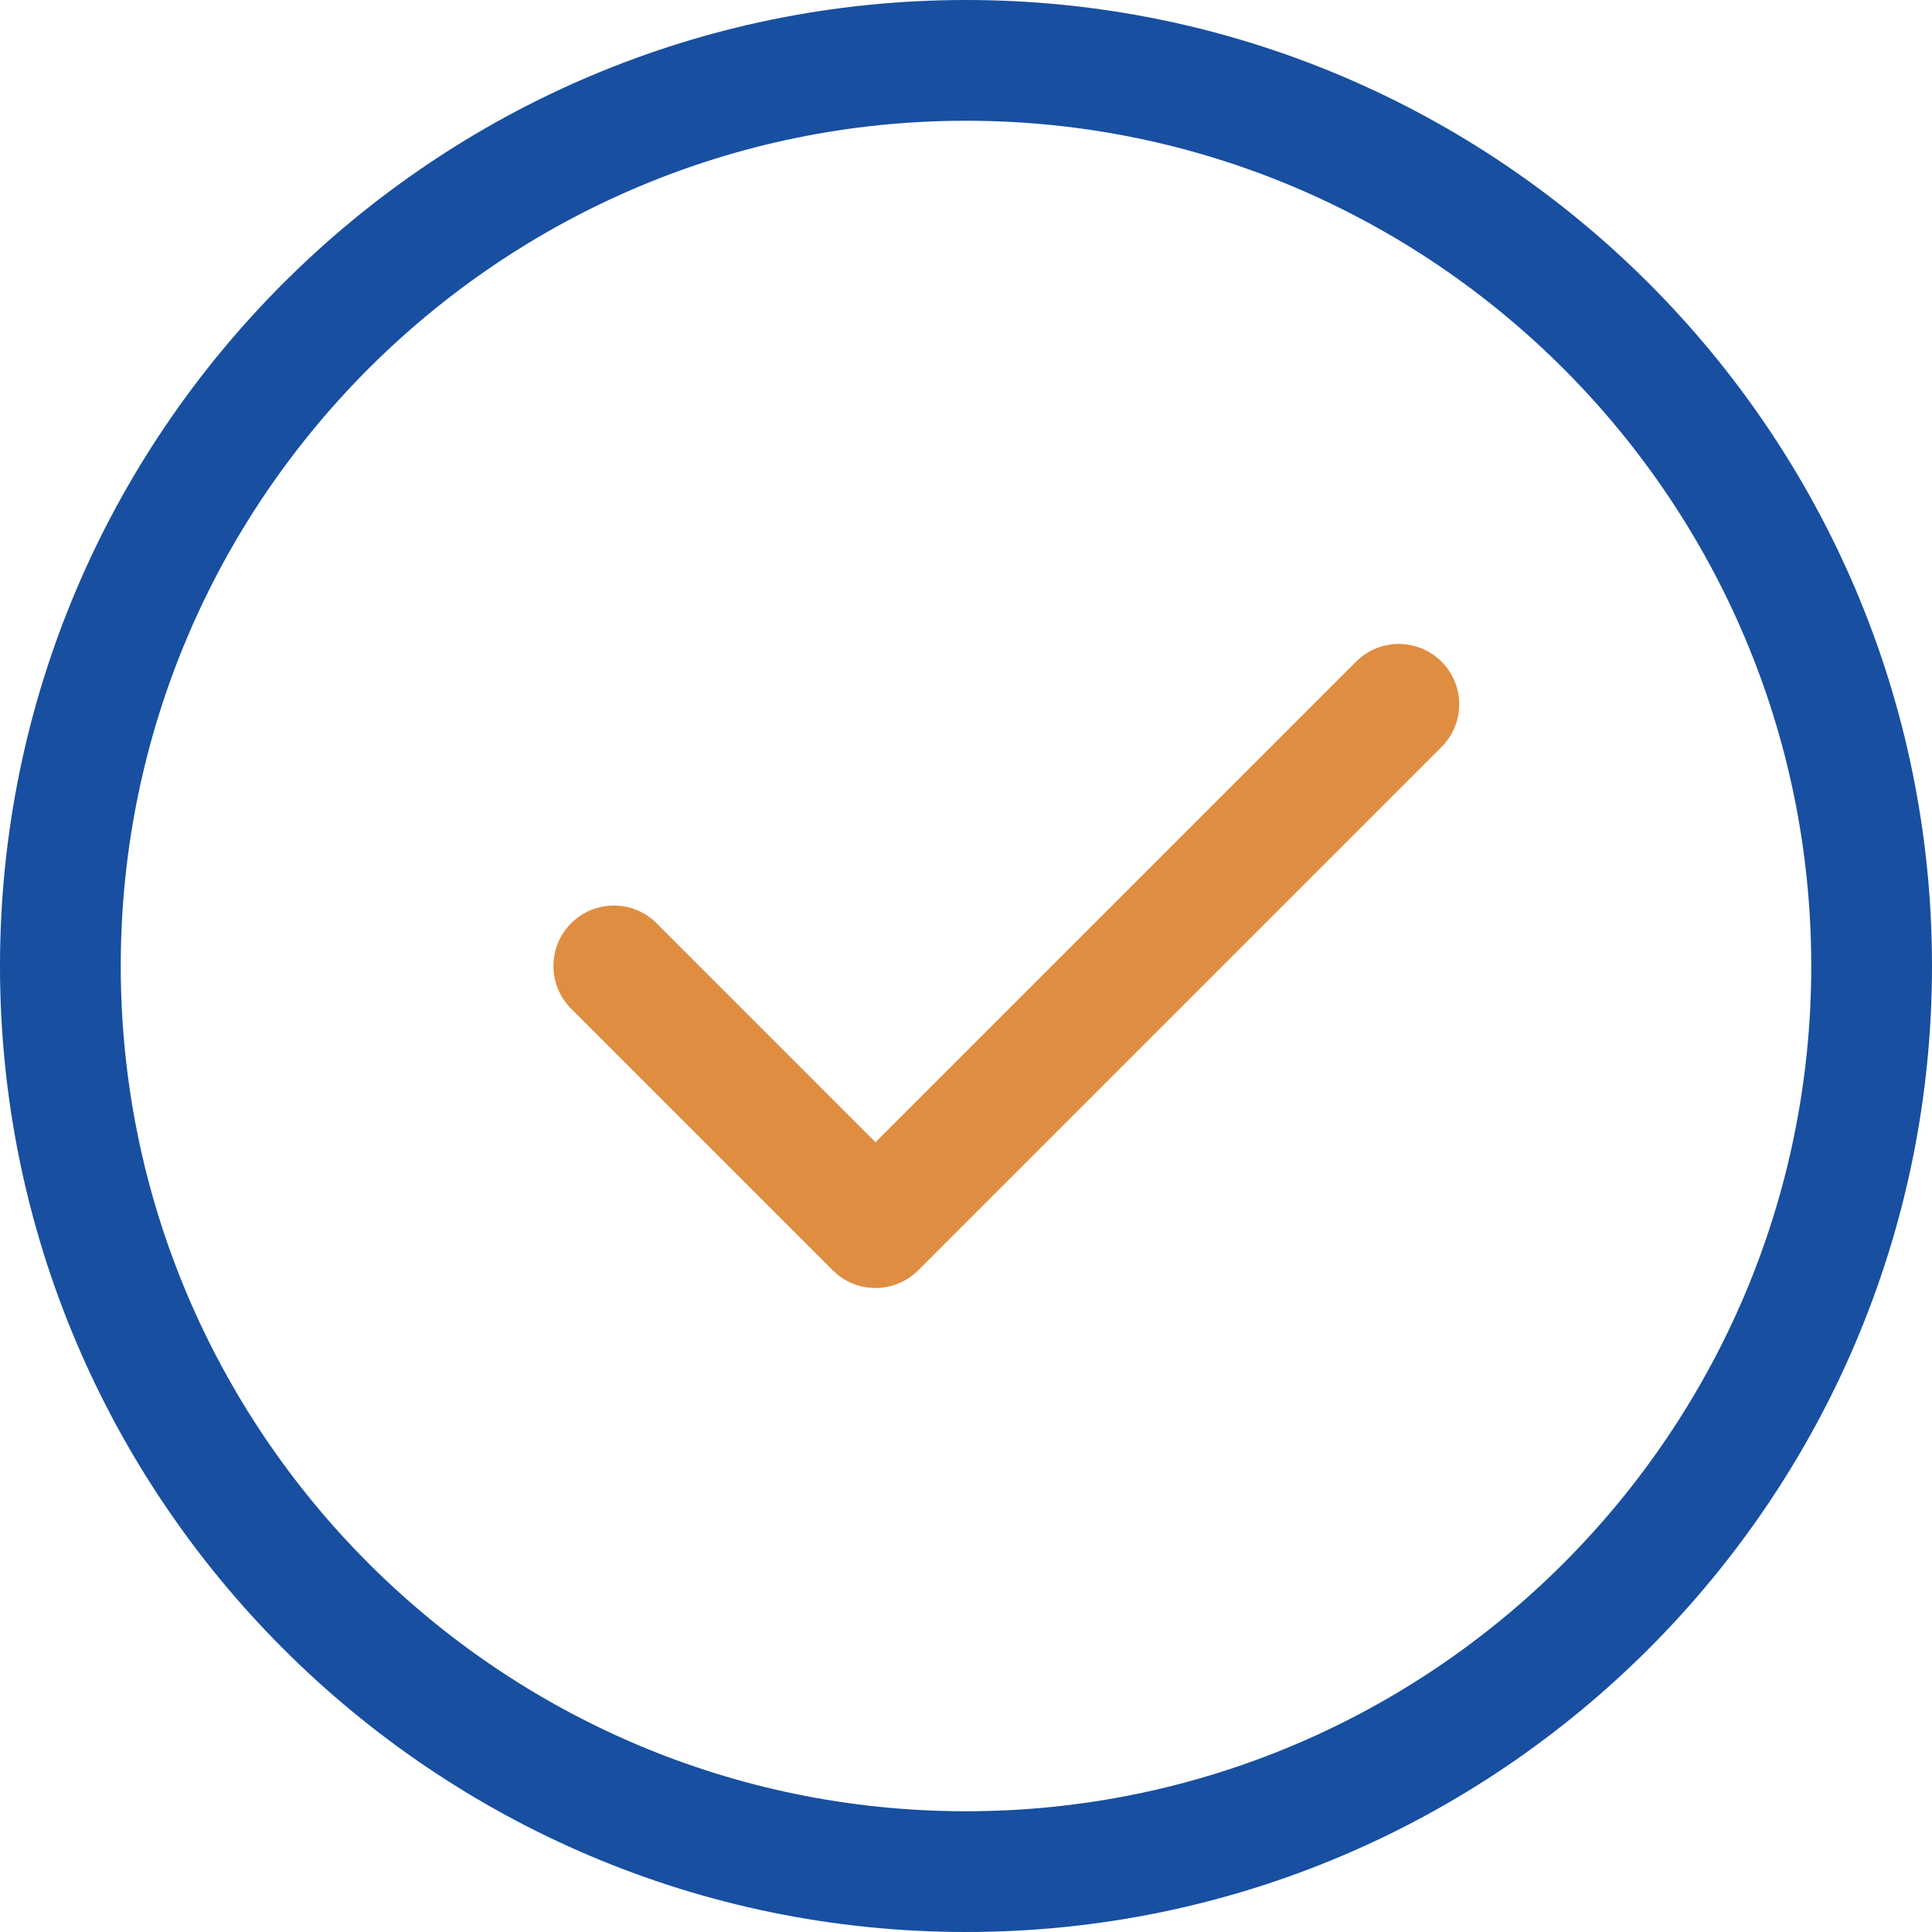 <svg width="32" height="32" viewBox="0 0 32 32" fill="none" xmlns="http://www.w3.org/2000/svg">
<path d="M16 32C7.177 32 0 24.823 0 16C0 7.177 7.177 0 16 0C24.823 0 32 7.177 32 16C32 24.823 24.823 32 16 32ZM16 2C8.28 2 2 8.28 2 16C2 23.72 8.28 30 16 30C23.72 30 30 23.72 30 16C30 8.28 23.72 2 16 2Z" fill="#184FA0"/>
<path d="M14.5 21.333C14.244 21.333 13.988 21.236 13.793 21.04L9.46 16.707C9.069 16.316 9.069 15.683 9.46 15.292C9.851 14.901 10.484 14.901 10.875 15.292L14.501 18.919L22.461 10.959C22.852 10.568 23.485 10.568 23.876 10.959C24.267 11.349 24.267 11.983 23.876 12.373L15.209 21.04C15.012 21.236 14.756 21.333 14.5 21.333Z" fill="#DF8D41"/>
</svg>
